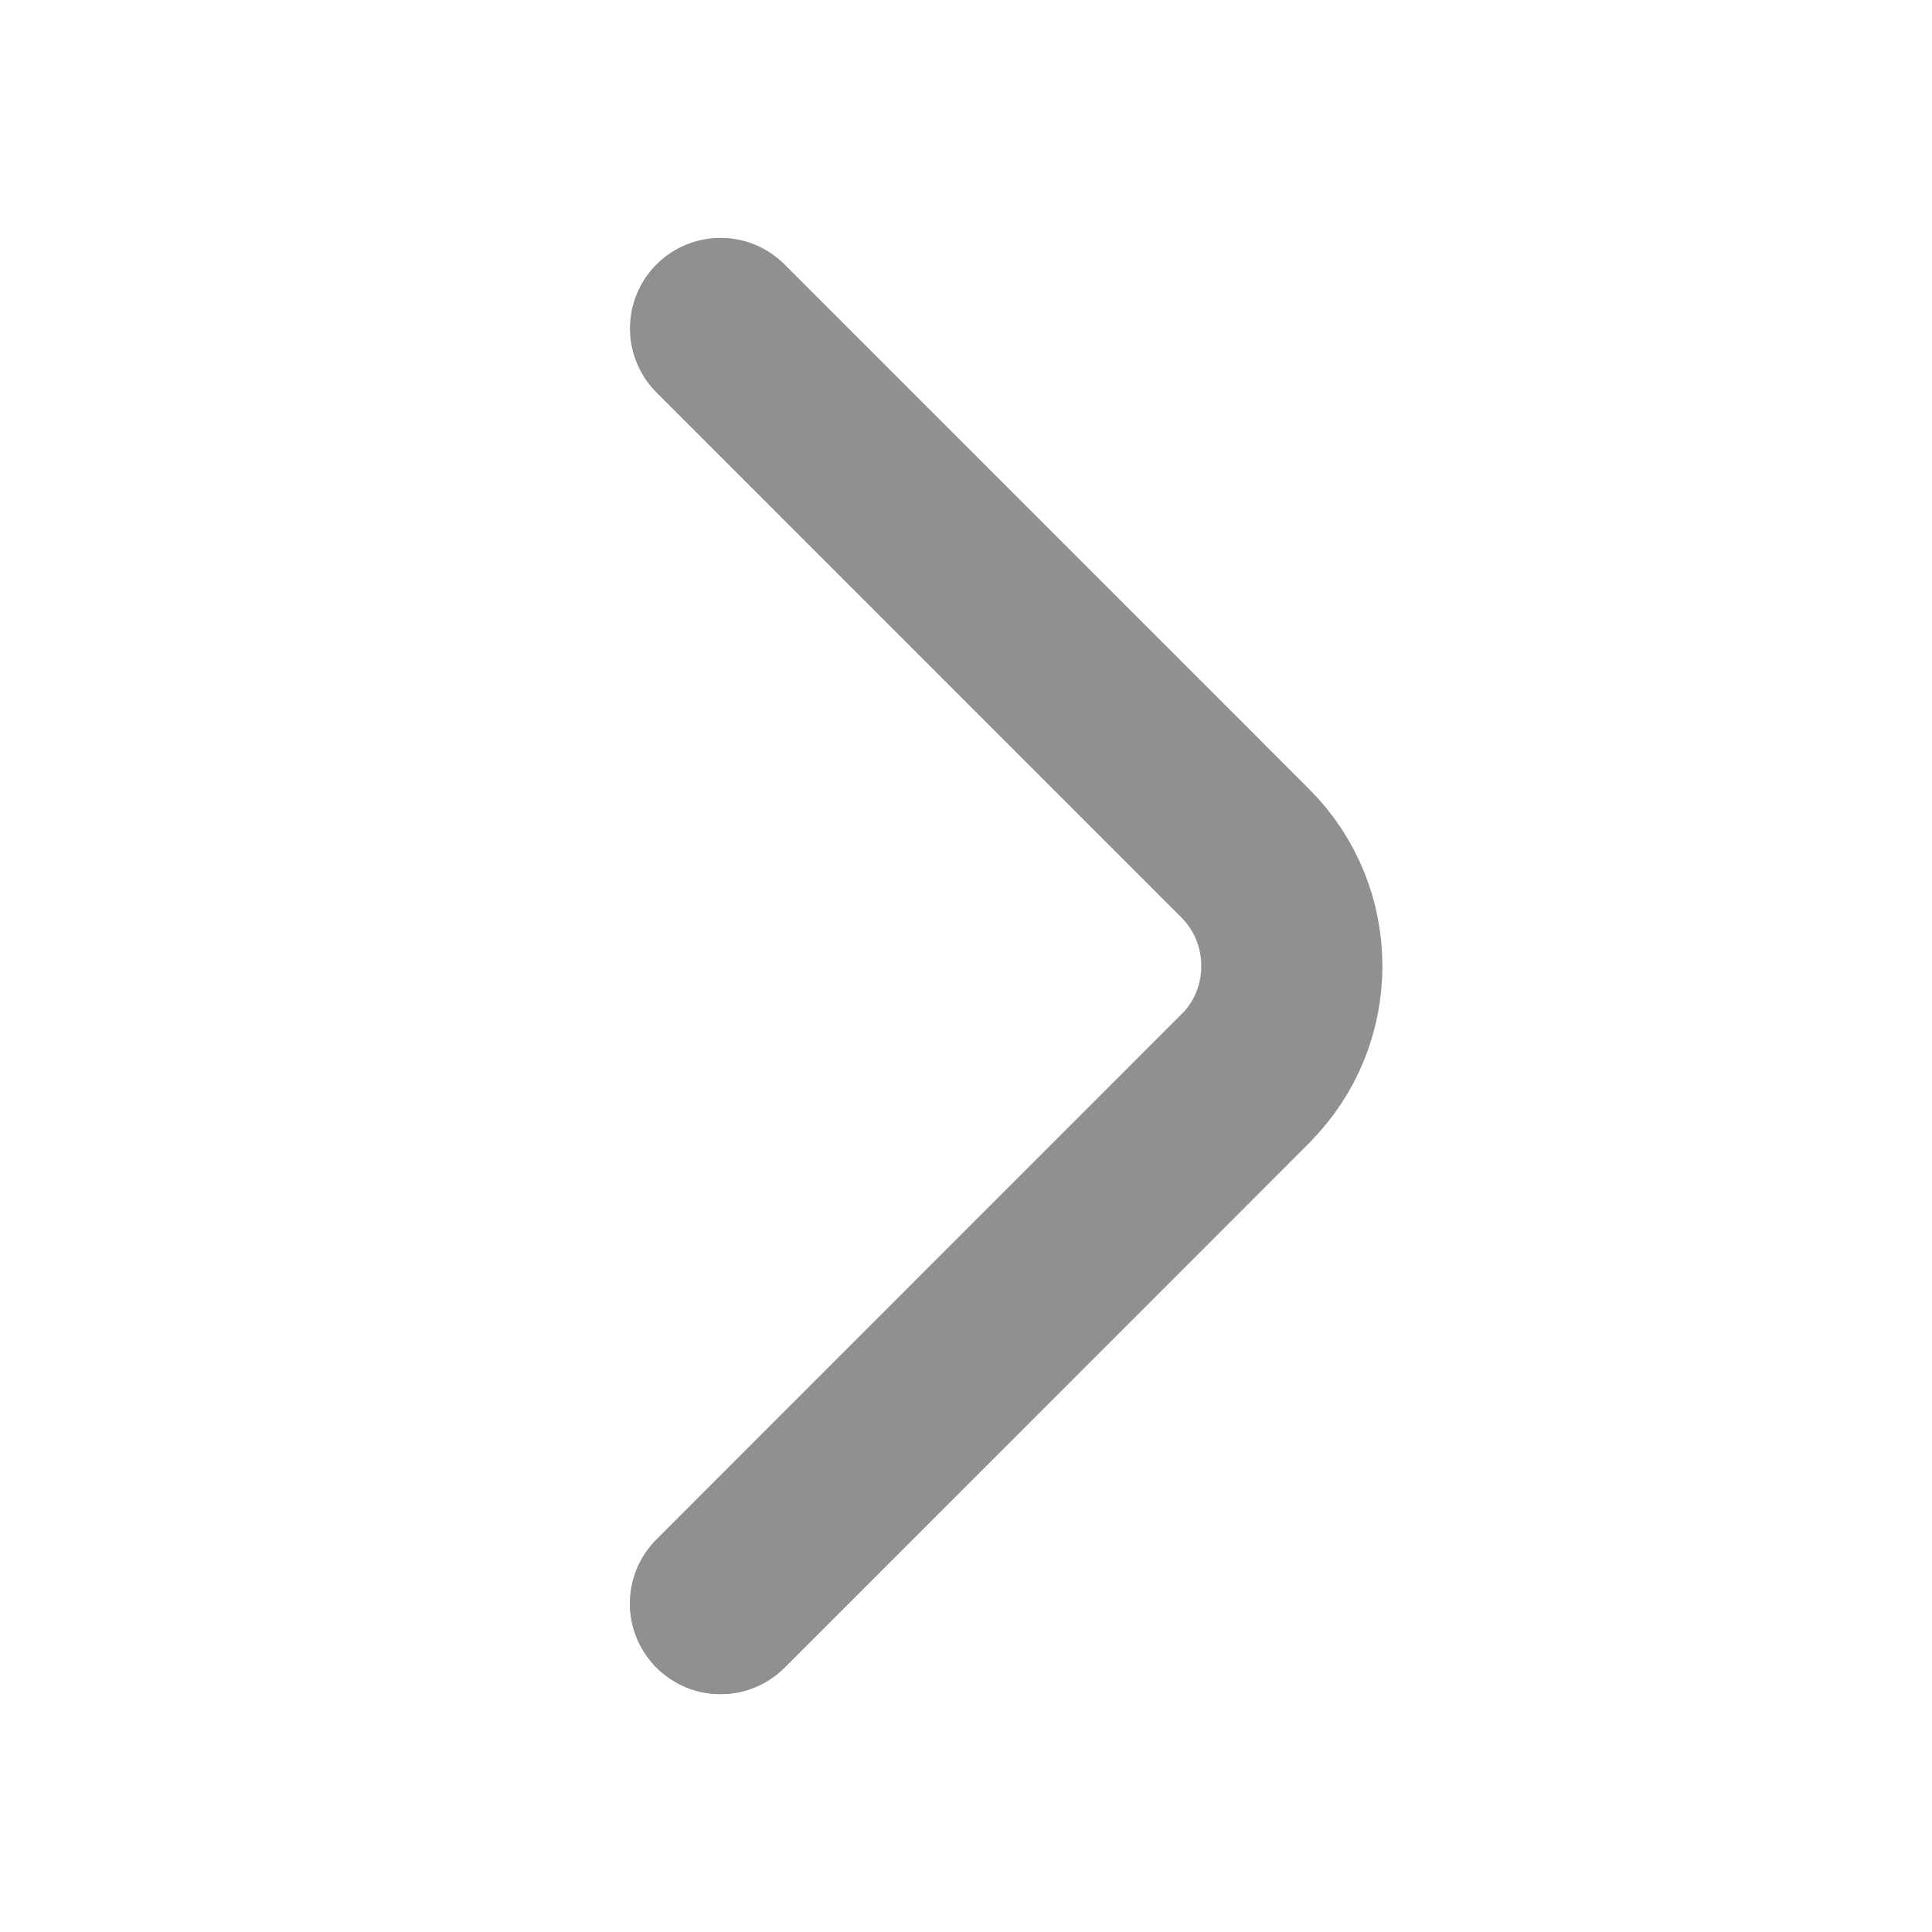 <svg width="16" height="16" viewBox="0 0 16 16" fill="none" xmlns="http://www.w3.org/2000/svg">
    <path d="M5.967 2.72L10.313 7.067C10.827 7.58 10.827 8.42 10.313 8.933L5.967 13.28" stroke="#909090" stroke-width="1.5" stroke-miterlimit="10" stroke-linecap="round" stroke-linejoin="round"/>
    <path d="M10.313 8.933L5.967 13.28" stroke="#909090" stroke-width="1.5" stroke-miterlimit="10" stroke-linecap="round" stroke-linejoin="round"/>
    </svg>
    